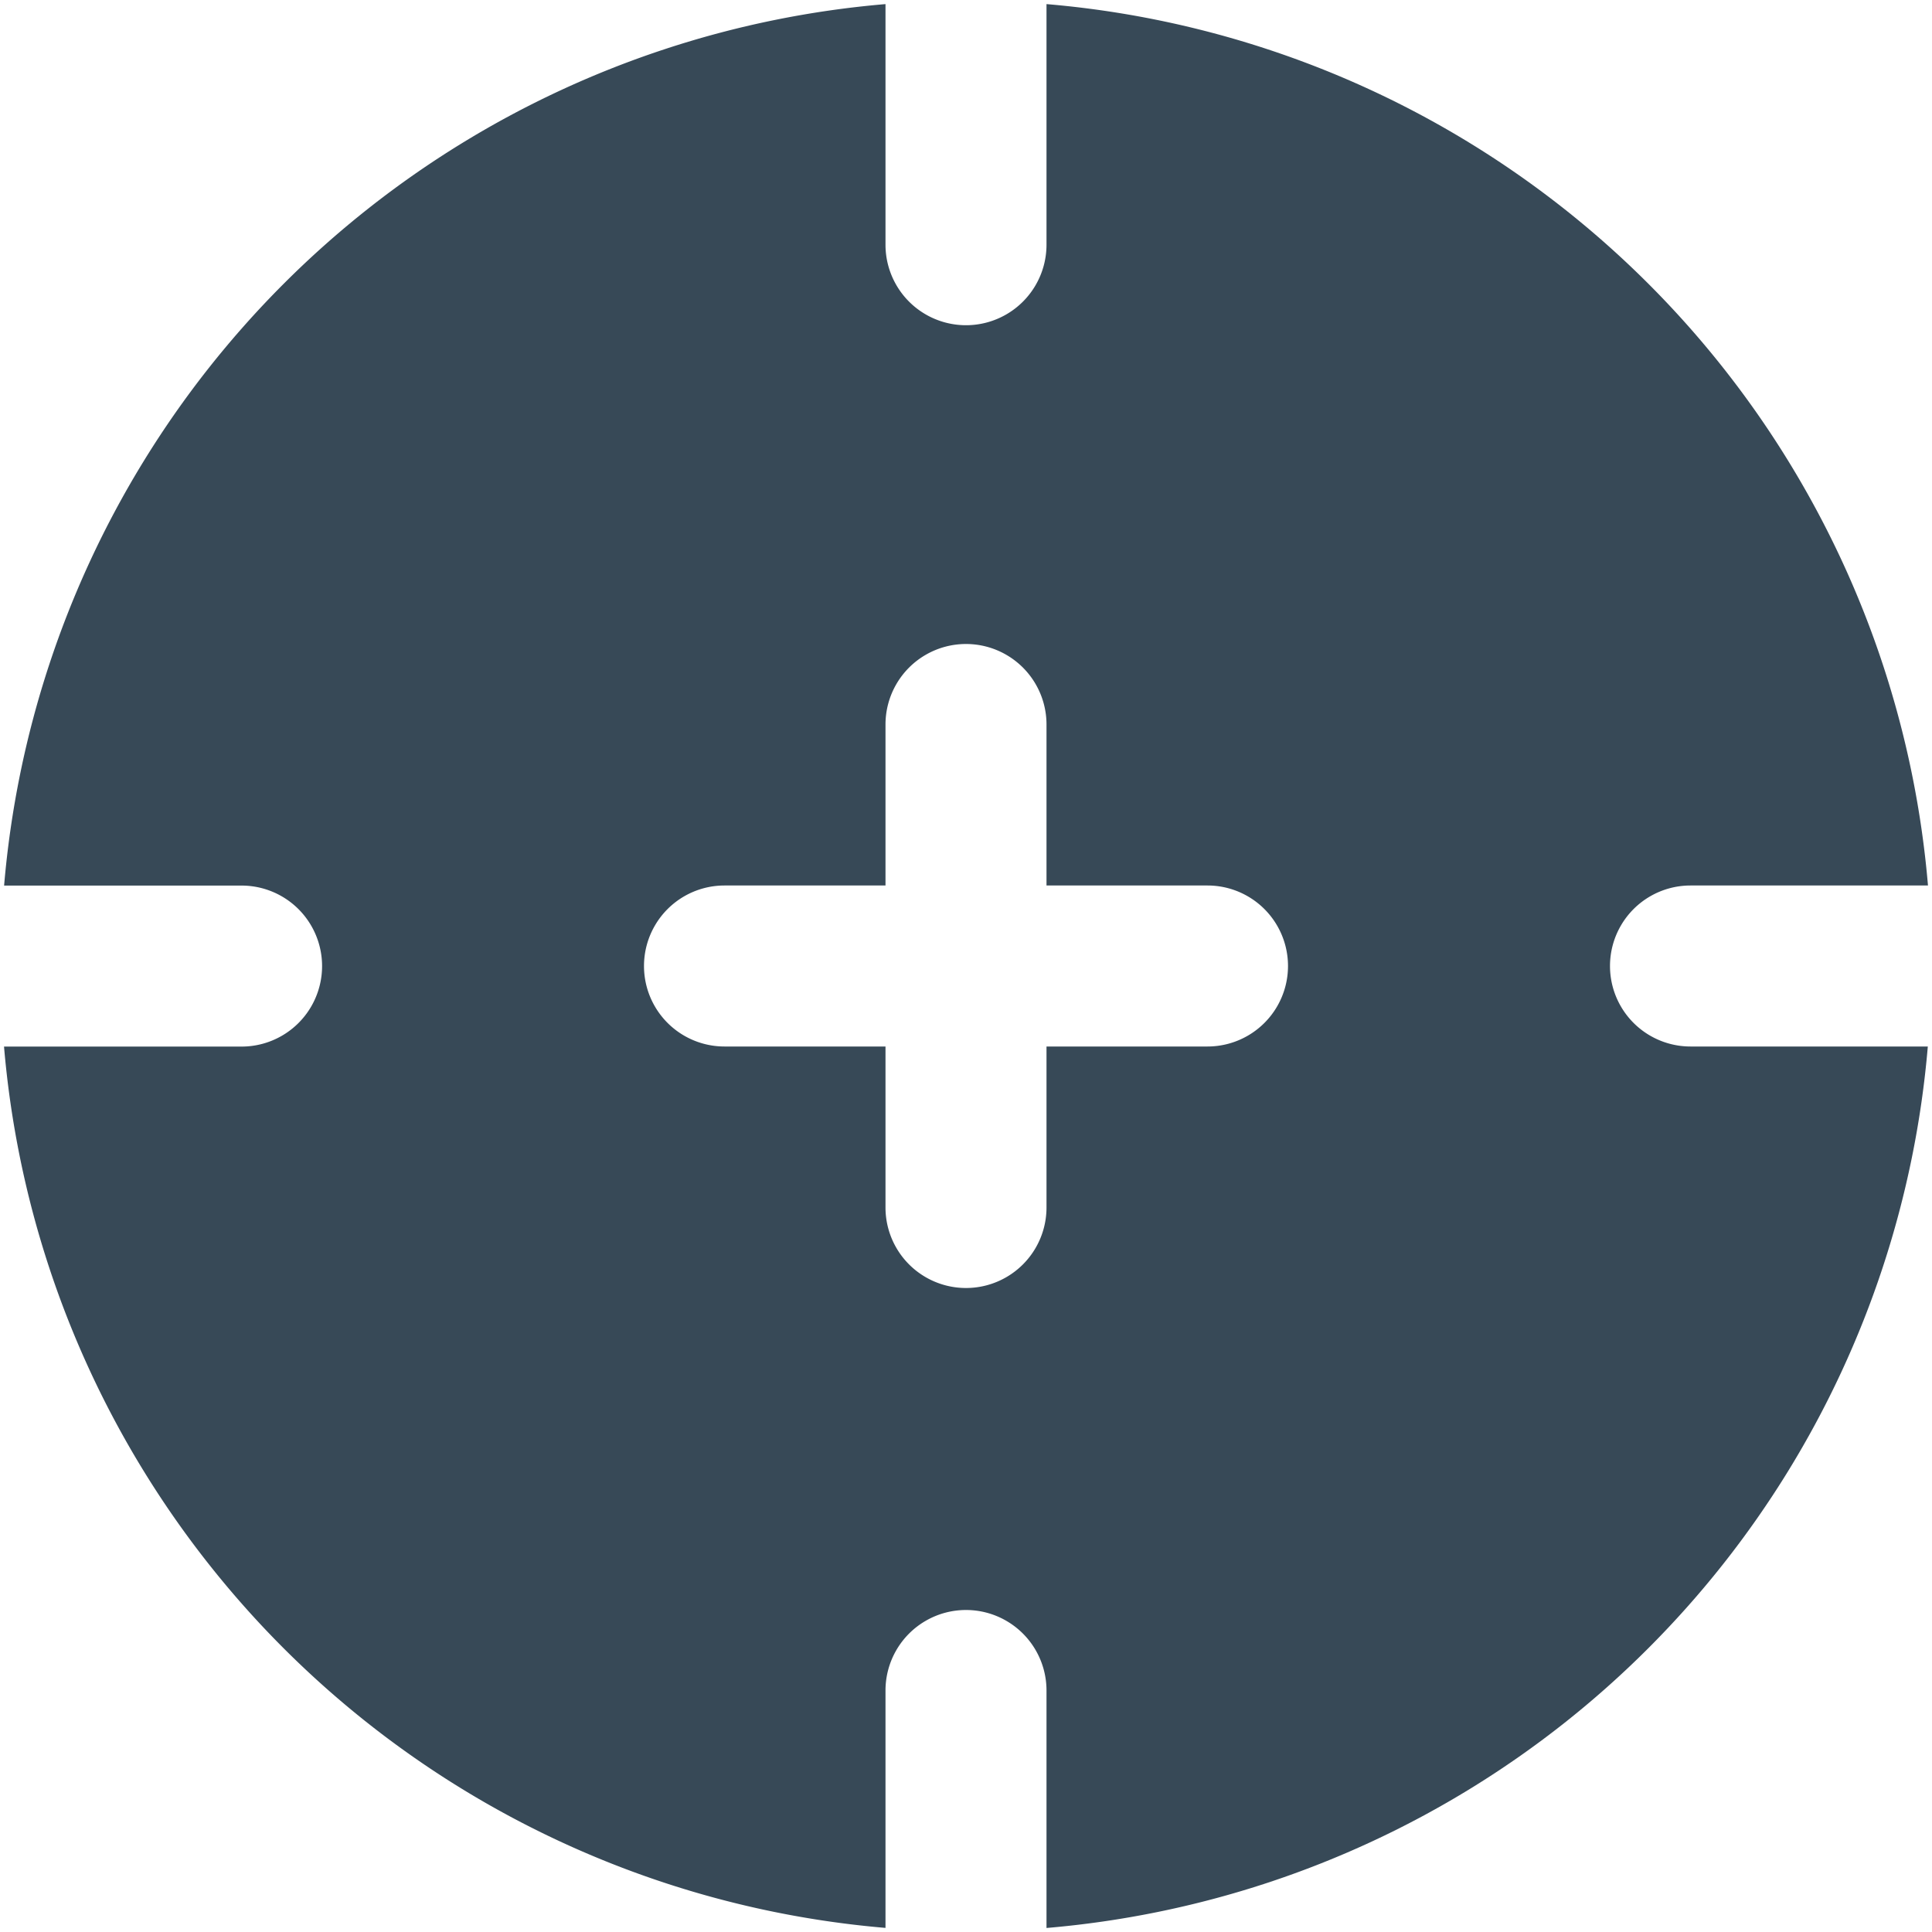 <svg xmlns="http://www.w3.org/2000/svg" width="24" height="24" fill="none" viewBox="0 0 24 24">
  <g clip-path="url(#a)">
    <path fill="#374957" d="M21 13a1 1 0 0 1 0-2h2.95A12.006 12.006 0 0 0 13 .051V3.04a1 1 0 0 1-2 0V.051A12.006 12.006 0 0 0 .051 11.001h2.95a1 1 0 1 1 0 2H.05A12.006 12.006 0 0 0 11 23.949V21a1 1 0 1 1 2 0v2.95A12.006 12.006 0 0 0 23.948 13H21Zm-6 0h-2v2a1 1 0 0 1-2 0v-2H9a1 1 0 0 1 0-2h2V9a1 1 0 1 1 2 0v2h2a1 1 0 1 1 0 2Z"/>
  </g>
  <defs>
    <clipPath id="a">
      <path fill="#fff" d="M0 0h24v24H0z"/>
    </clipPath>
  </defs>
</svg>
